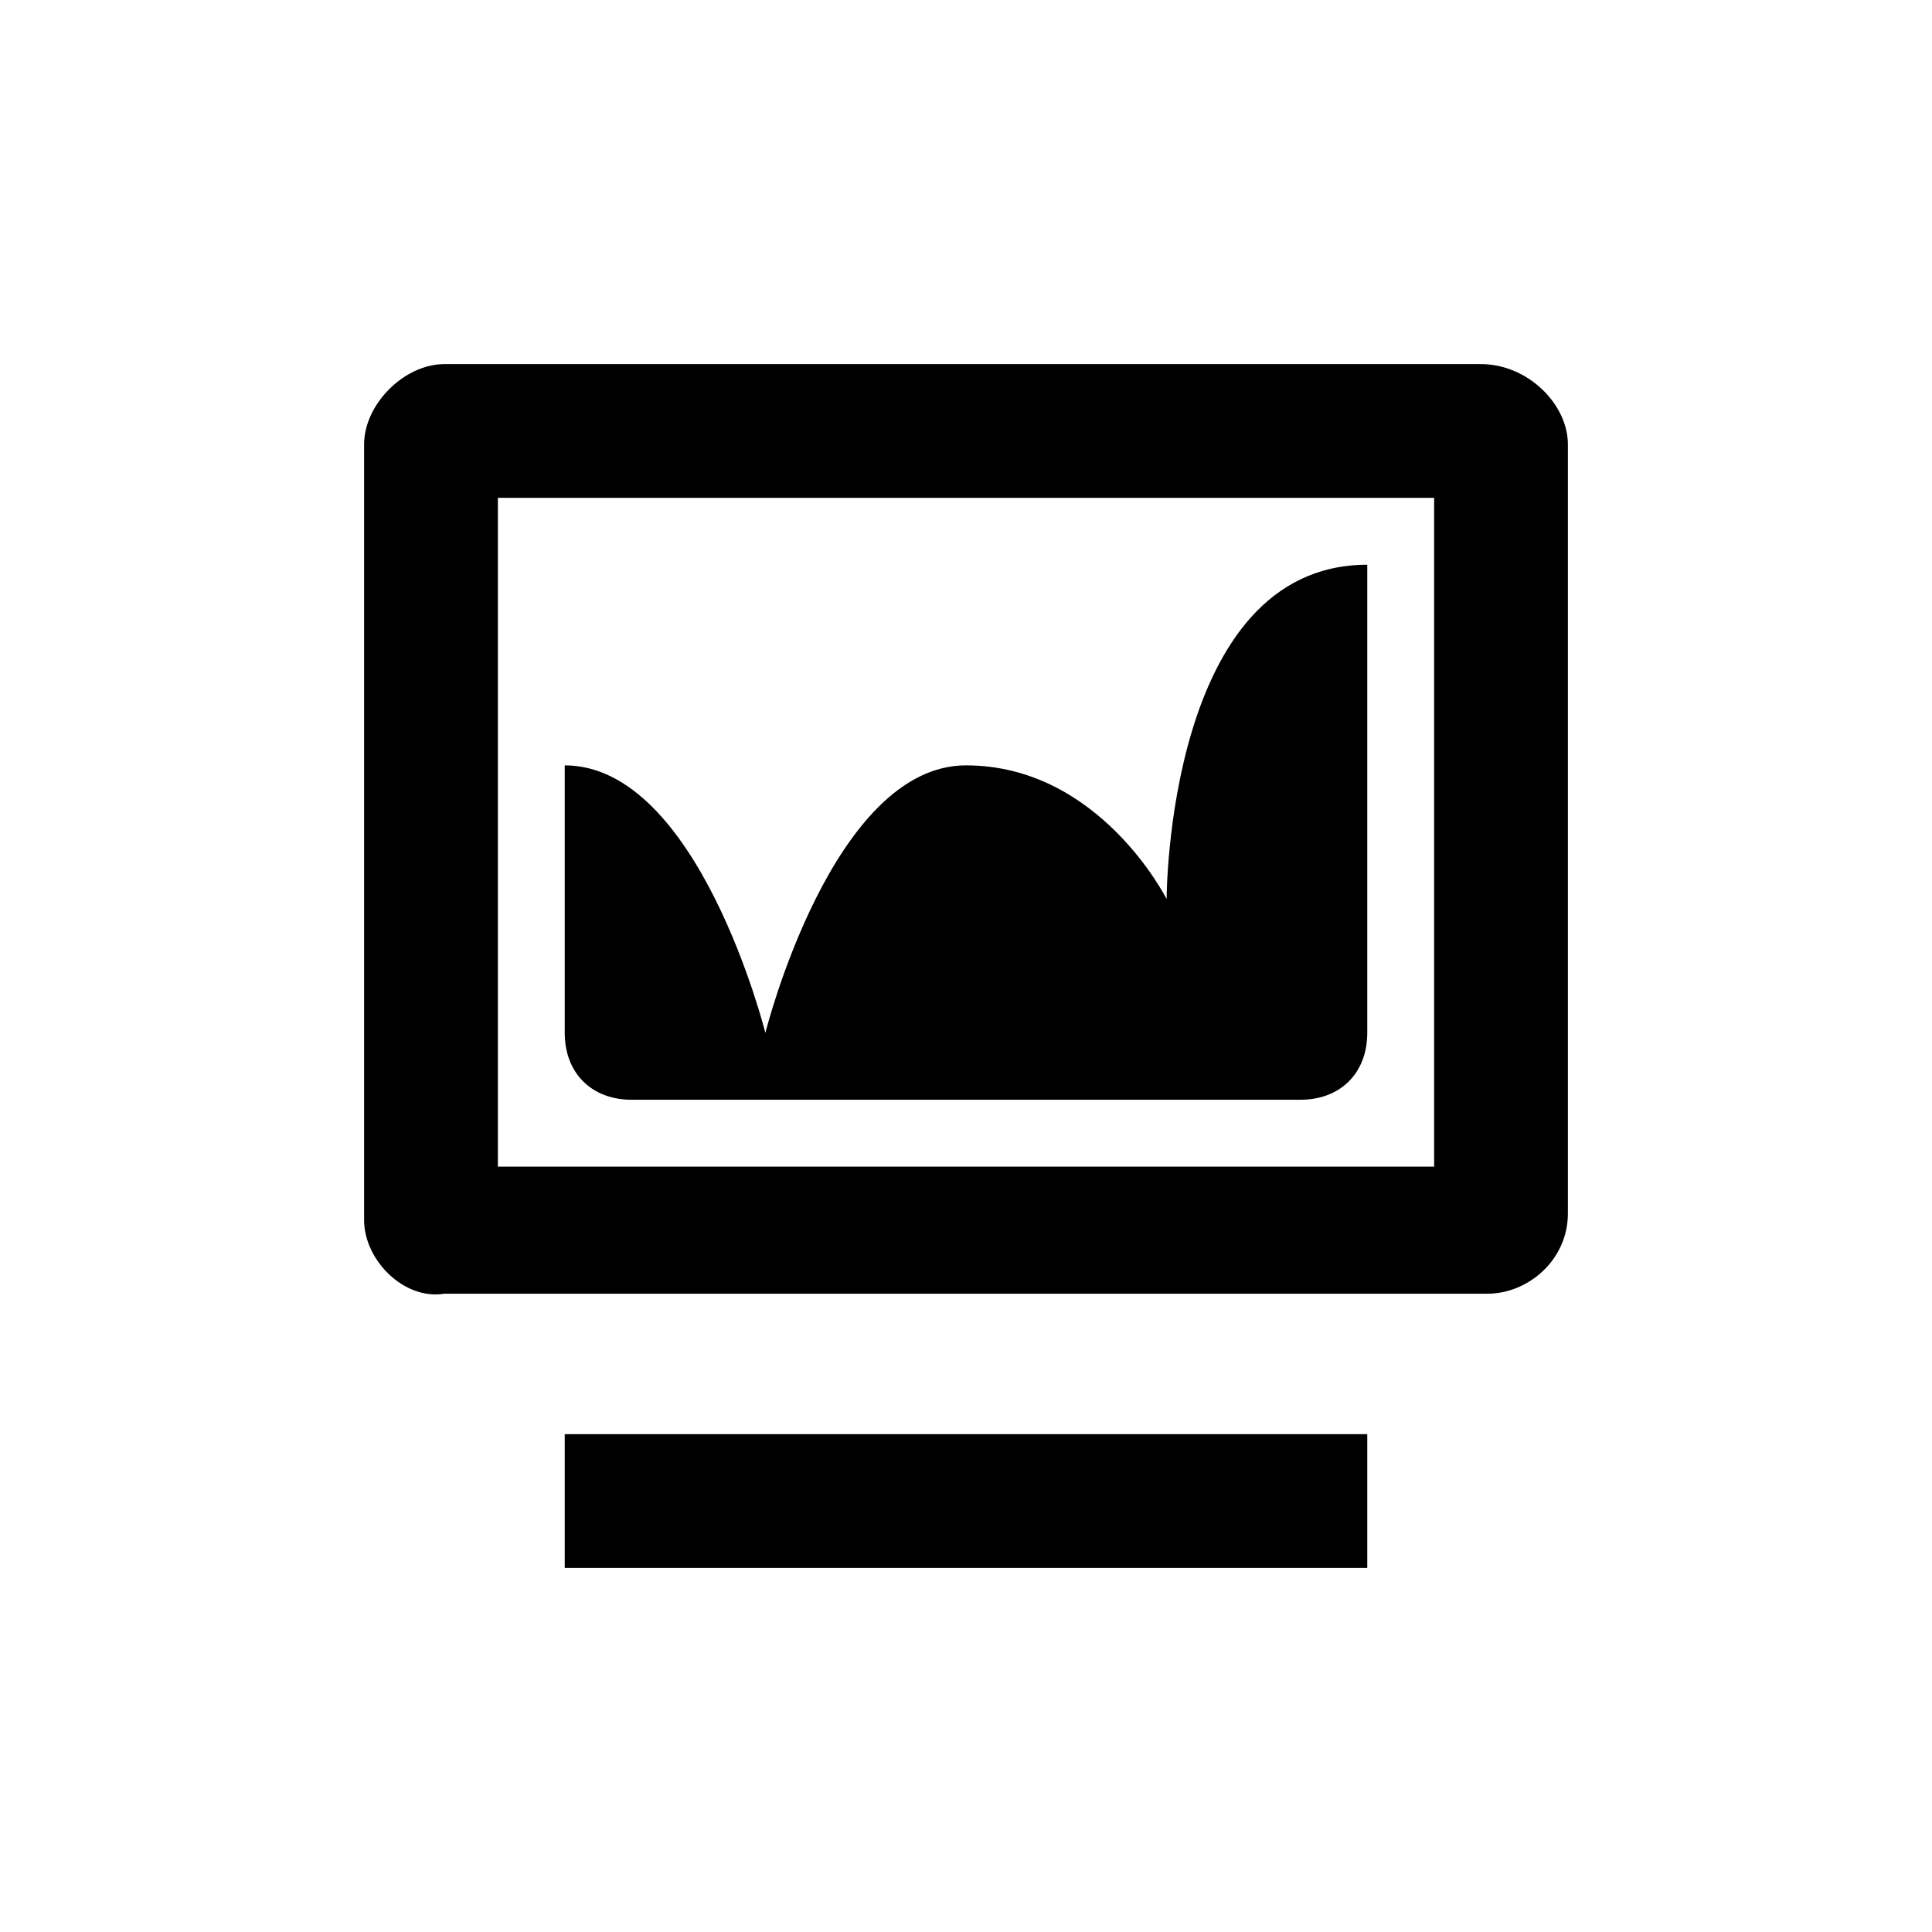 <svg width="26" height="26" viewBox="0 0 26 26" fill="none" xmlns="http://www.w3.org/2000/svg">
<g filter="url(#filter0_d_247_21)">
<path d="M5.98 0.9H19.93C20.56 0.9 21.1 1.44 21.1 1.98V12.33C21.1 12.96 20.56 13.41 20.02 13.41H5.98C5.44 13.5 4.9 12.96 4.9 12.42V1.98C4.9 1.44 5.44 0.9 5.98 0.9ZM19.3 11.7V2.7H6.7V11.7H19.3ZM15.7 8.1C15.7 8.1 15.7 3.6 18.4 3.6V9.9C18.4 10.44 18.04 10.8 17.5 10.8H8.5C7.96 10.8 7.6 10.44 7.6 9.9V6.3C9.4 6.3 10.3 9.9 10.3 9.9C10.3 9.9 11.2 6.3 13 6.3C14.8 6.3 15.7 8.1 15.7 8.1ZM7.6 15.3H18.4V17.1H7.6V15.3Z" fill="black"/>
</g>
<defs>
<filter id="filter0_d_247_21" x="0.9" y="0.9" width="24.2" height="24.2" filterUnits="userSpaceOnUse" color-interpolation-filters="sRGB">
<feFlood flood-opacity="0" result="BackgroundImageFix"/>
<feColorMatrix in="SourceAlpha" type="matrix" values="0 0 0 0 0 0 0 0 0 0 0 0 0 0 0 0 0 0 127 0" result="hardAlpha"/>
<feOffset dy="4"/>
<feGaussianBlur stdDeviation="2"/>
<feComposite in2="hardAlpha" operator="out"/>
<feColorMatrix type="matrix" values="0 0 0 0 0 0 0 0 0 0 0 0 0 0 0 0 0 0 0.25 0"/>
<feBlend mode="normal" in2="BackgroundImageFix" result="effect1_dropShadow_247_21"/>
<feBlend mode="normal" in="SourceGraphic" in2="effect1_dropShadow_247_21" result="shape"/>
</filter>
</defs>
</svg>
